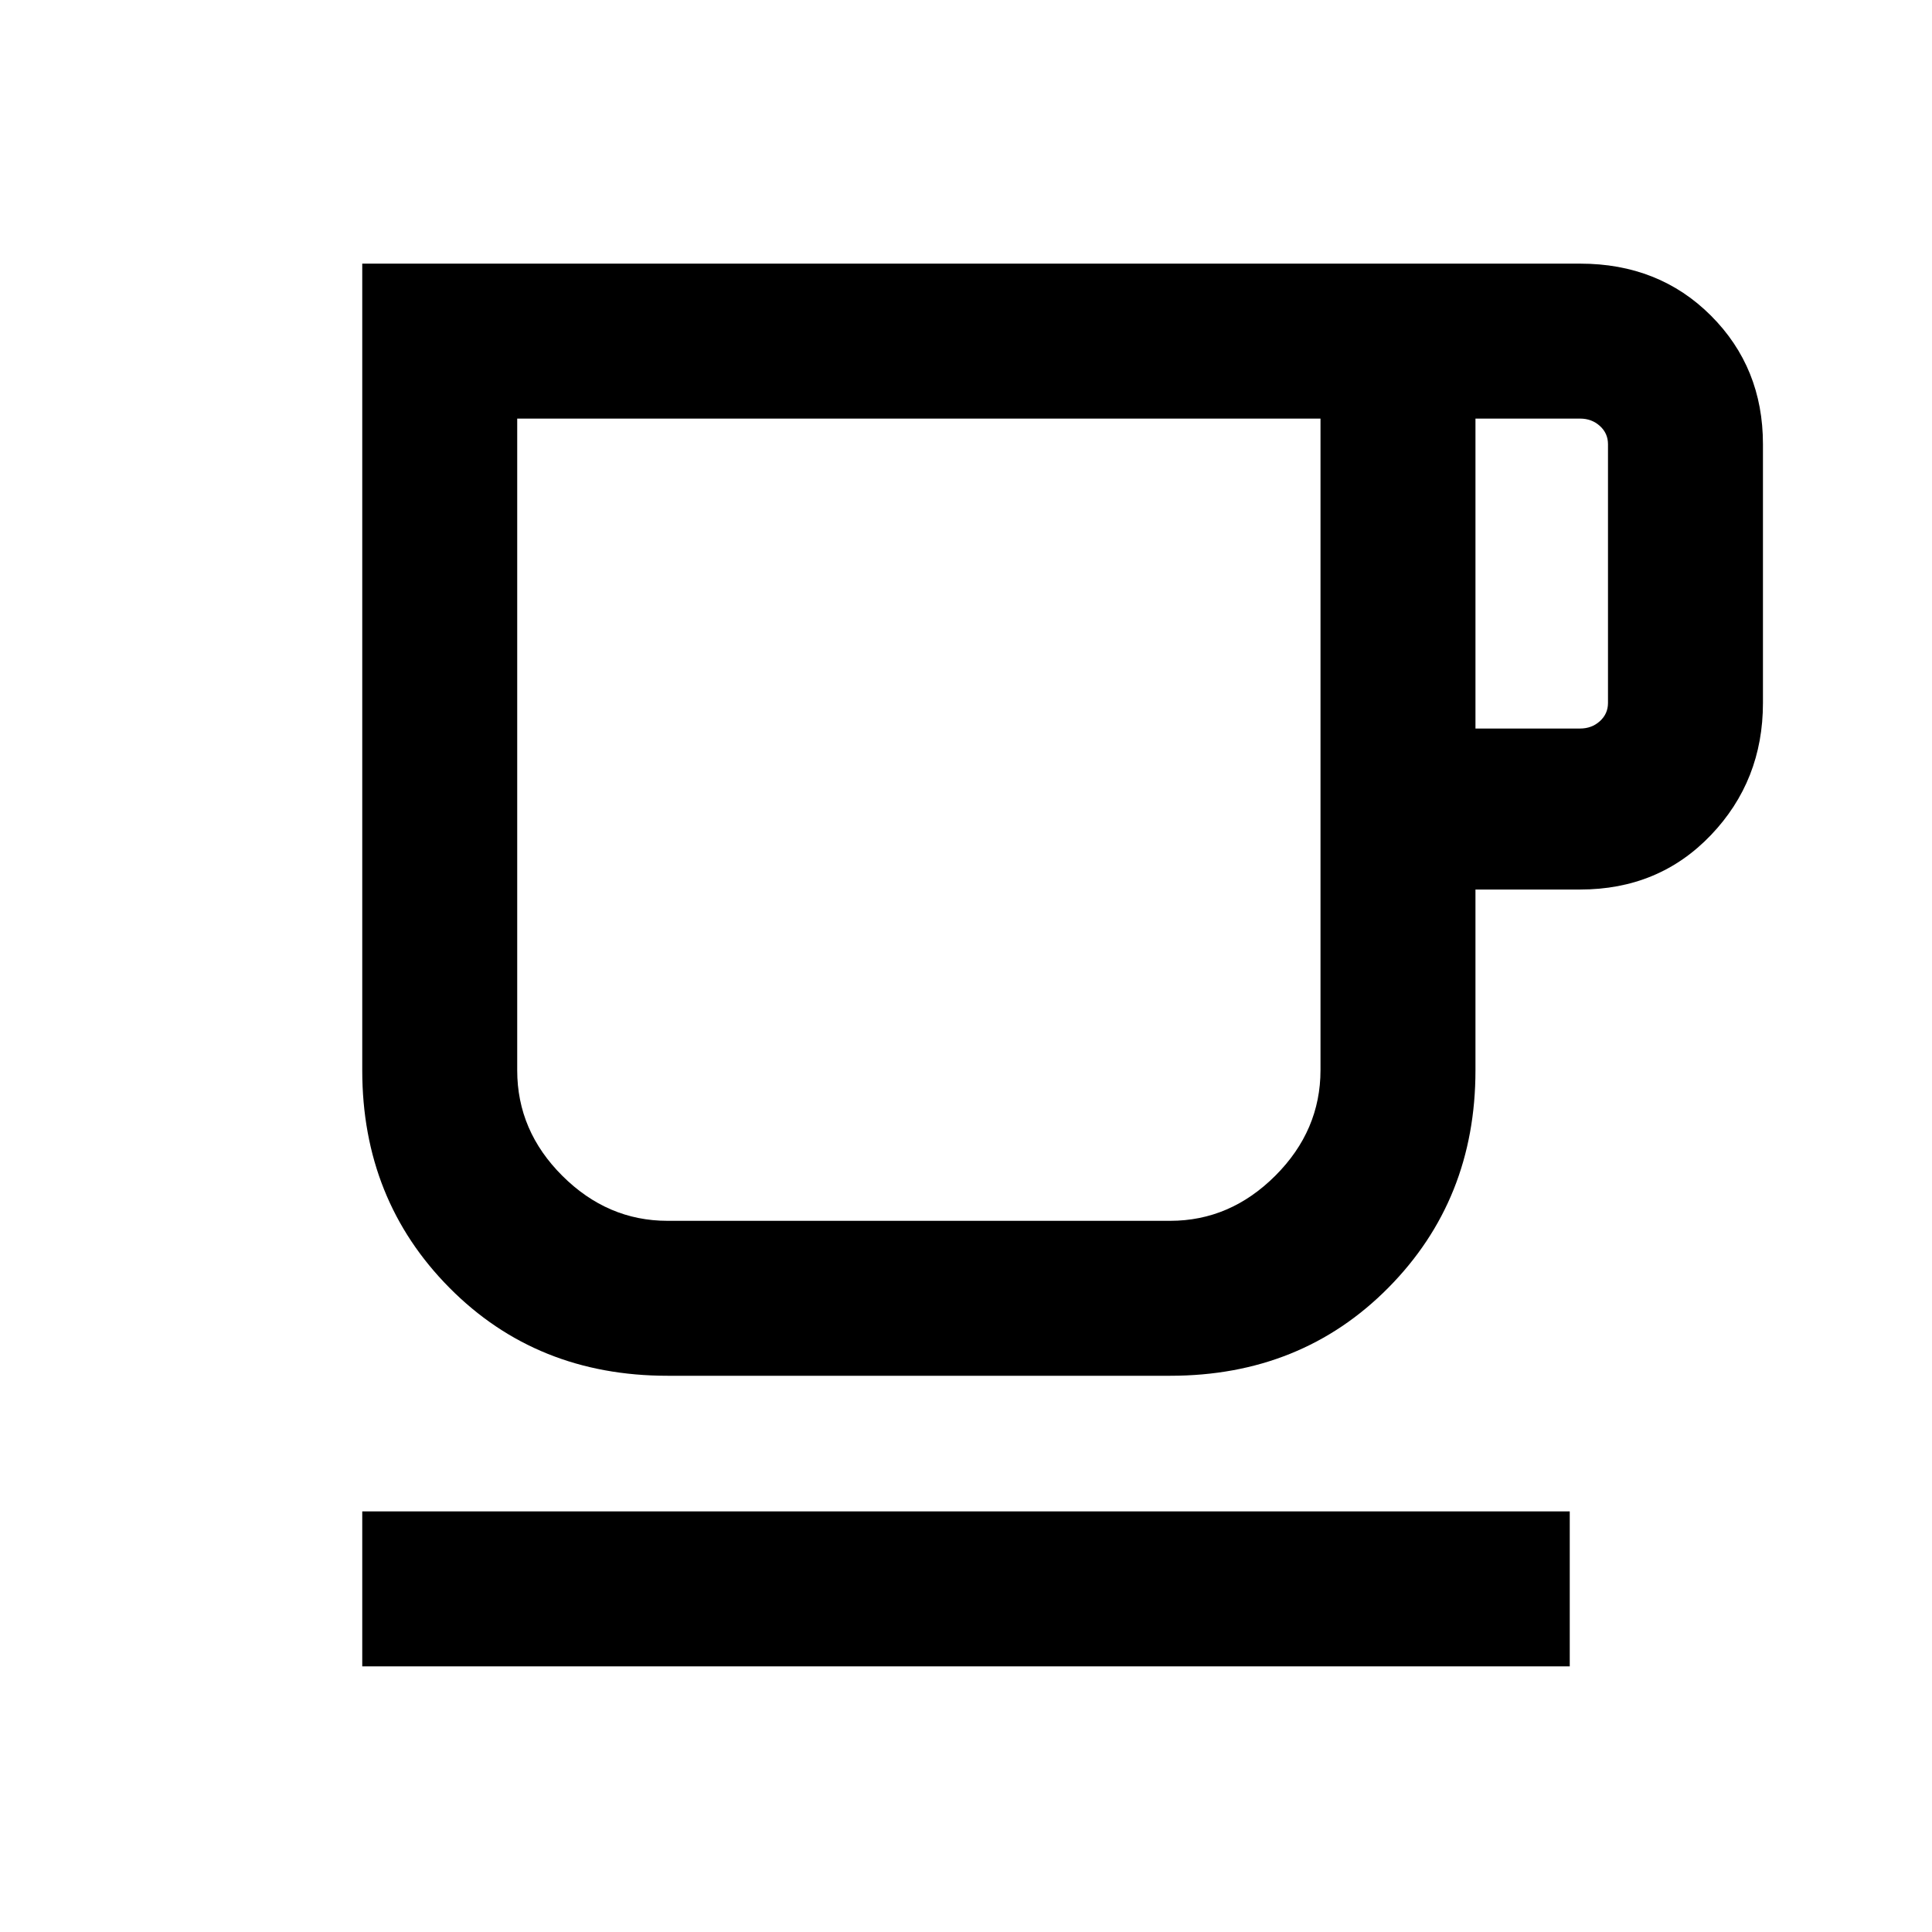 <svg xmlns="http://www.w3.org/2000/svg" height="20" viewBox="0 -960 960 960" width="20"><path d="M180-132v-77h600v77H180Zm151.69-144.39q-65.07 0-108.38-43.73T180-428.15V-829h605.15q39.16 0 65.01 25.84Q876-777.31 876-739.31v128.62q0 38.55-25.84 65.62Q824.31-518 785.15-518h-52v89.85q0 64.3-43.3 108.03-43.31 43.73-108.39 43.73H331.69Zm0-76.99h249.77q29.81 0 52.25-22.43 22.44-22.42 22.44-52.5V-752H257v323.84q0 30.09 22.44 52.43 22.44 22.35 52.25 22.35ZM733.15-598h52q5.77 0 9.81-3.65 4.04-3.66 4.04-9.04v-128.62q0-5.38-4.04-9.04-4.04-3.65-9.81-3.65h-52v154ZM331.69-353.38H257h399.15H331.69Z"/></svg>